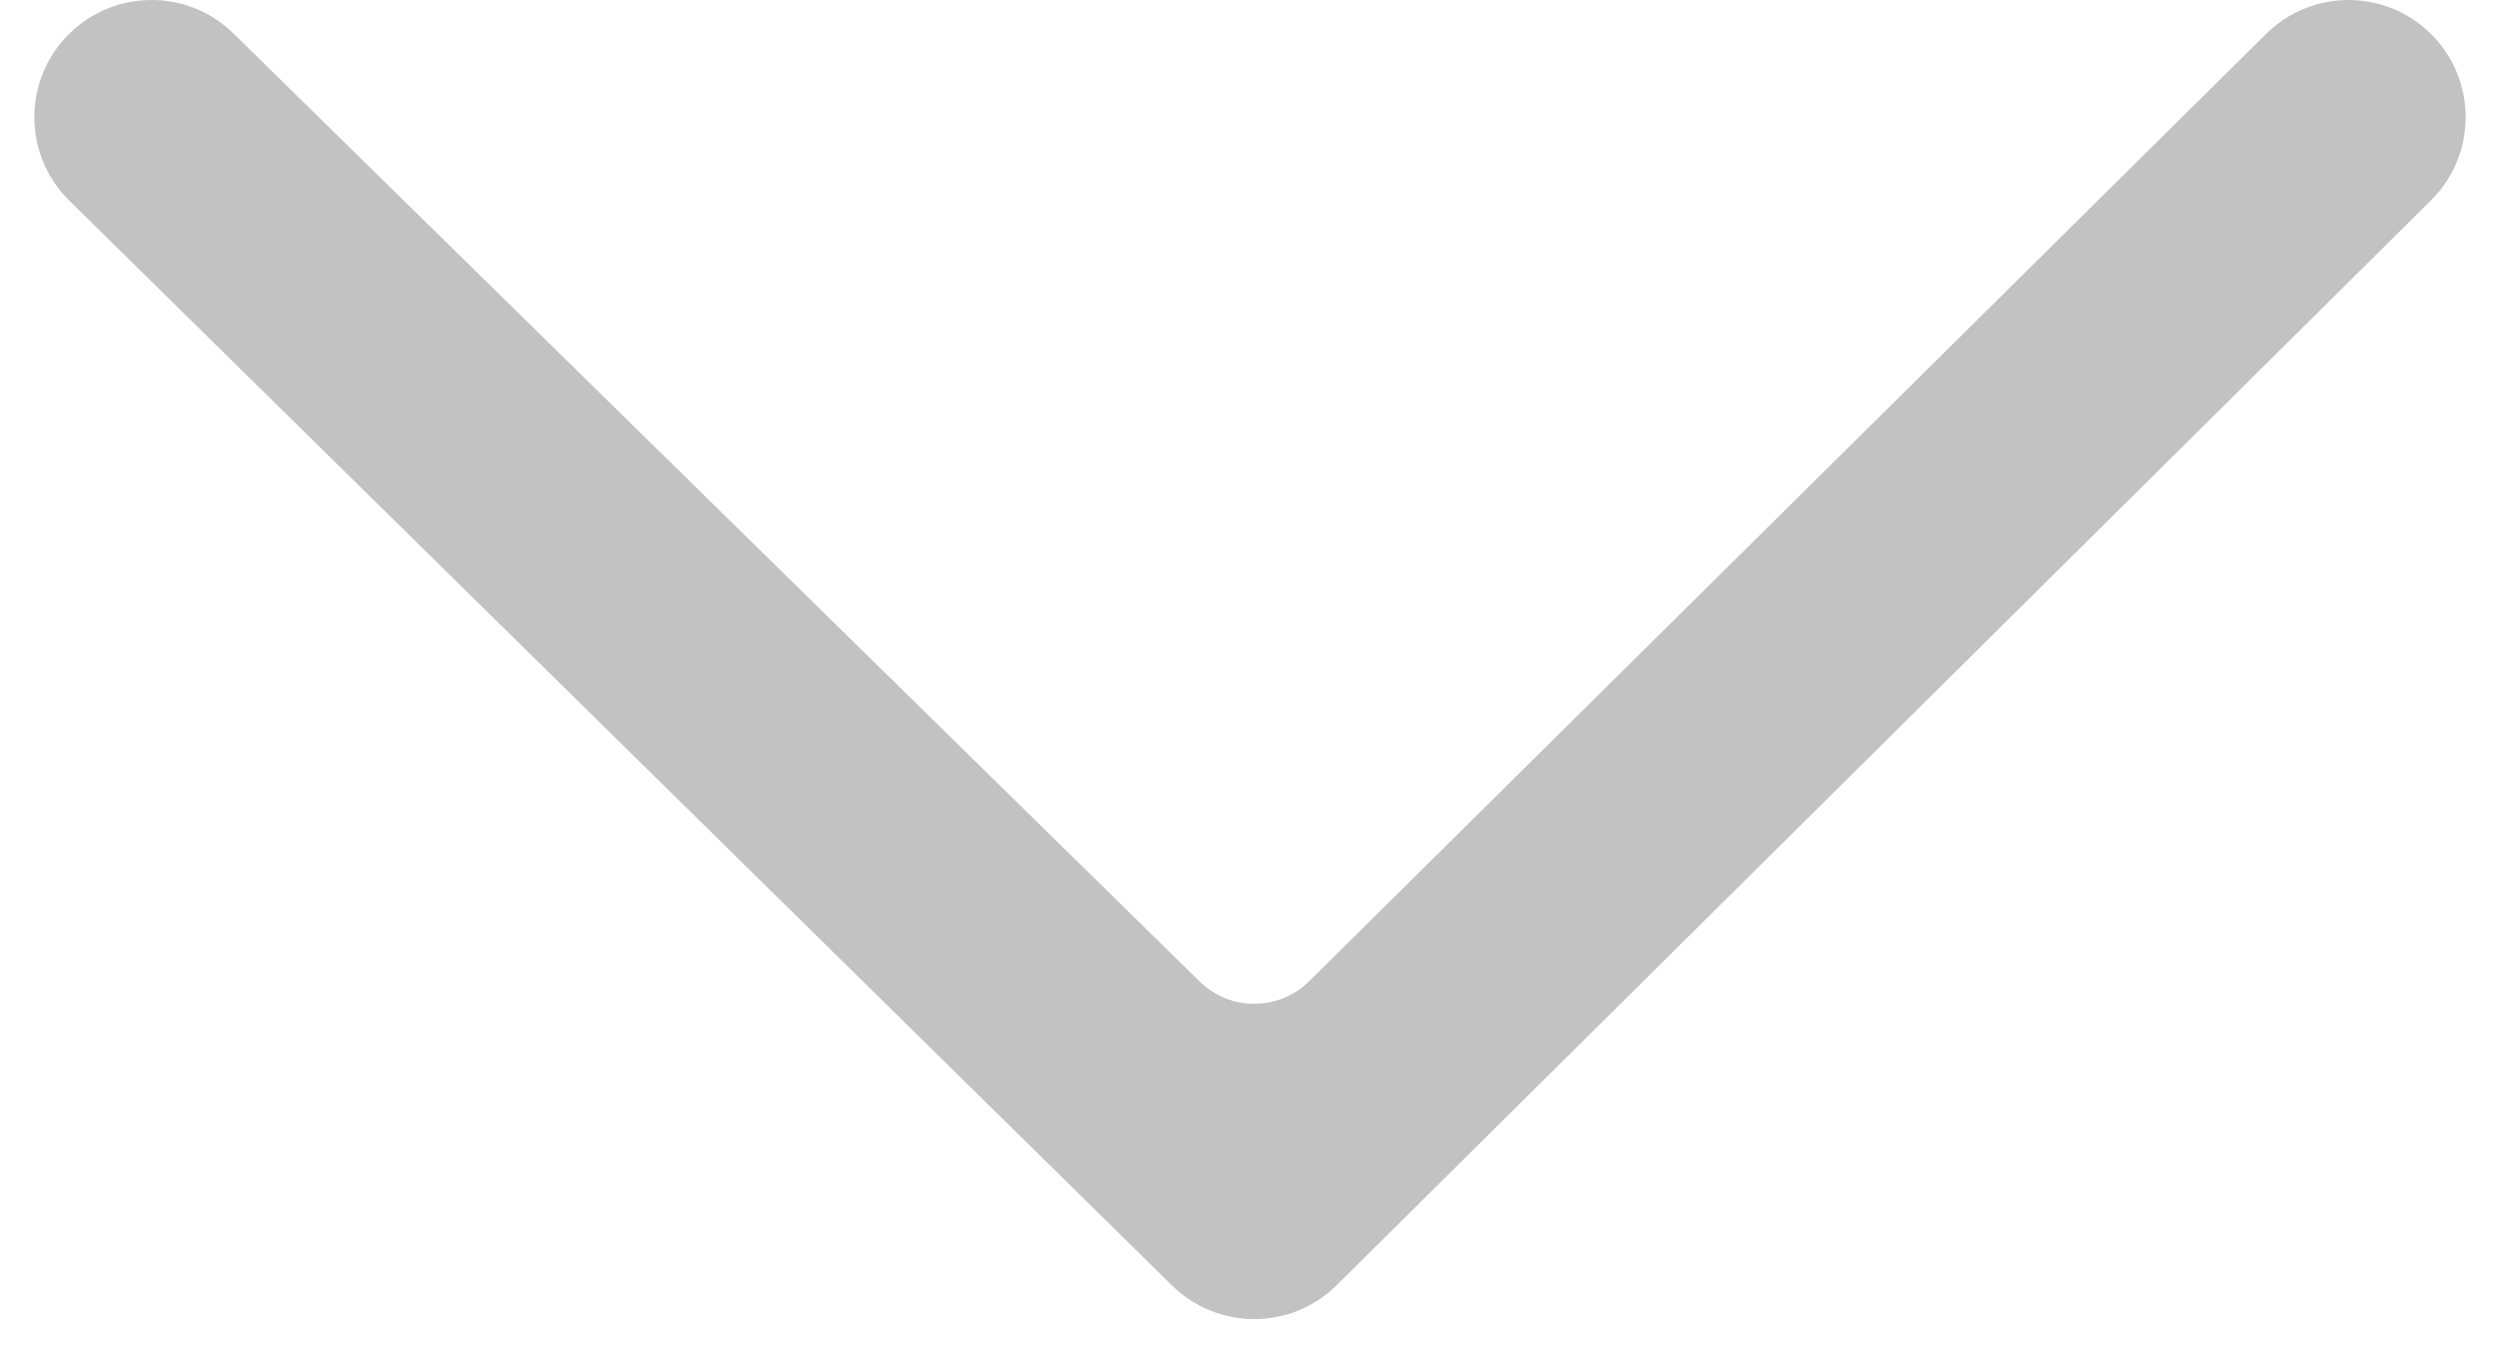 <svg width="24" height="13" viewBox="0 0 24 13" fill="none" xmlns="http://www.w3.org/2000/svg">
<path d="M0.659 0.33C1.098 -0.11 1.811 -0.11 2.25 0.33L11.511 9.417C11.803 9.71 12.278 9.71 12.571 9.417L21.75 0.33C22.189 -0.11 22.902 -0.11 23.341 0.33C23.78 0.769 23.78 1.481 23.341 1.92L12.836 12.334C12.397 12.773 11.685 12.773 11.245 12.334L0.659 1.92C0.22 1.481 0.22 0.769 0.659 0.33Z" fill="#C2C2C2"/>
</svg>
